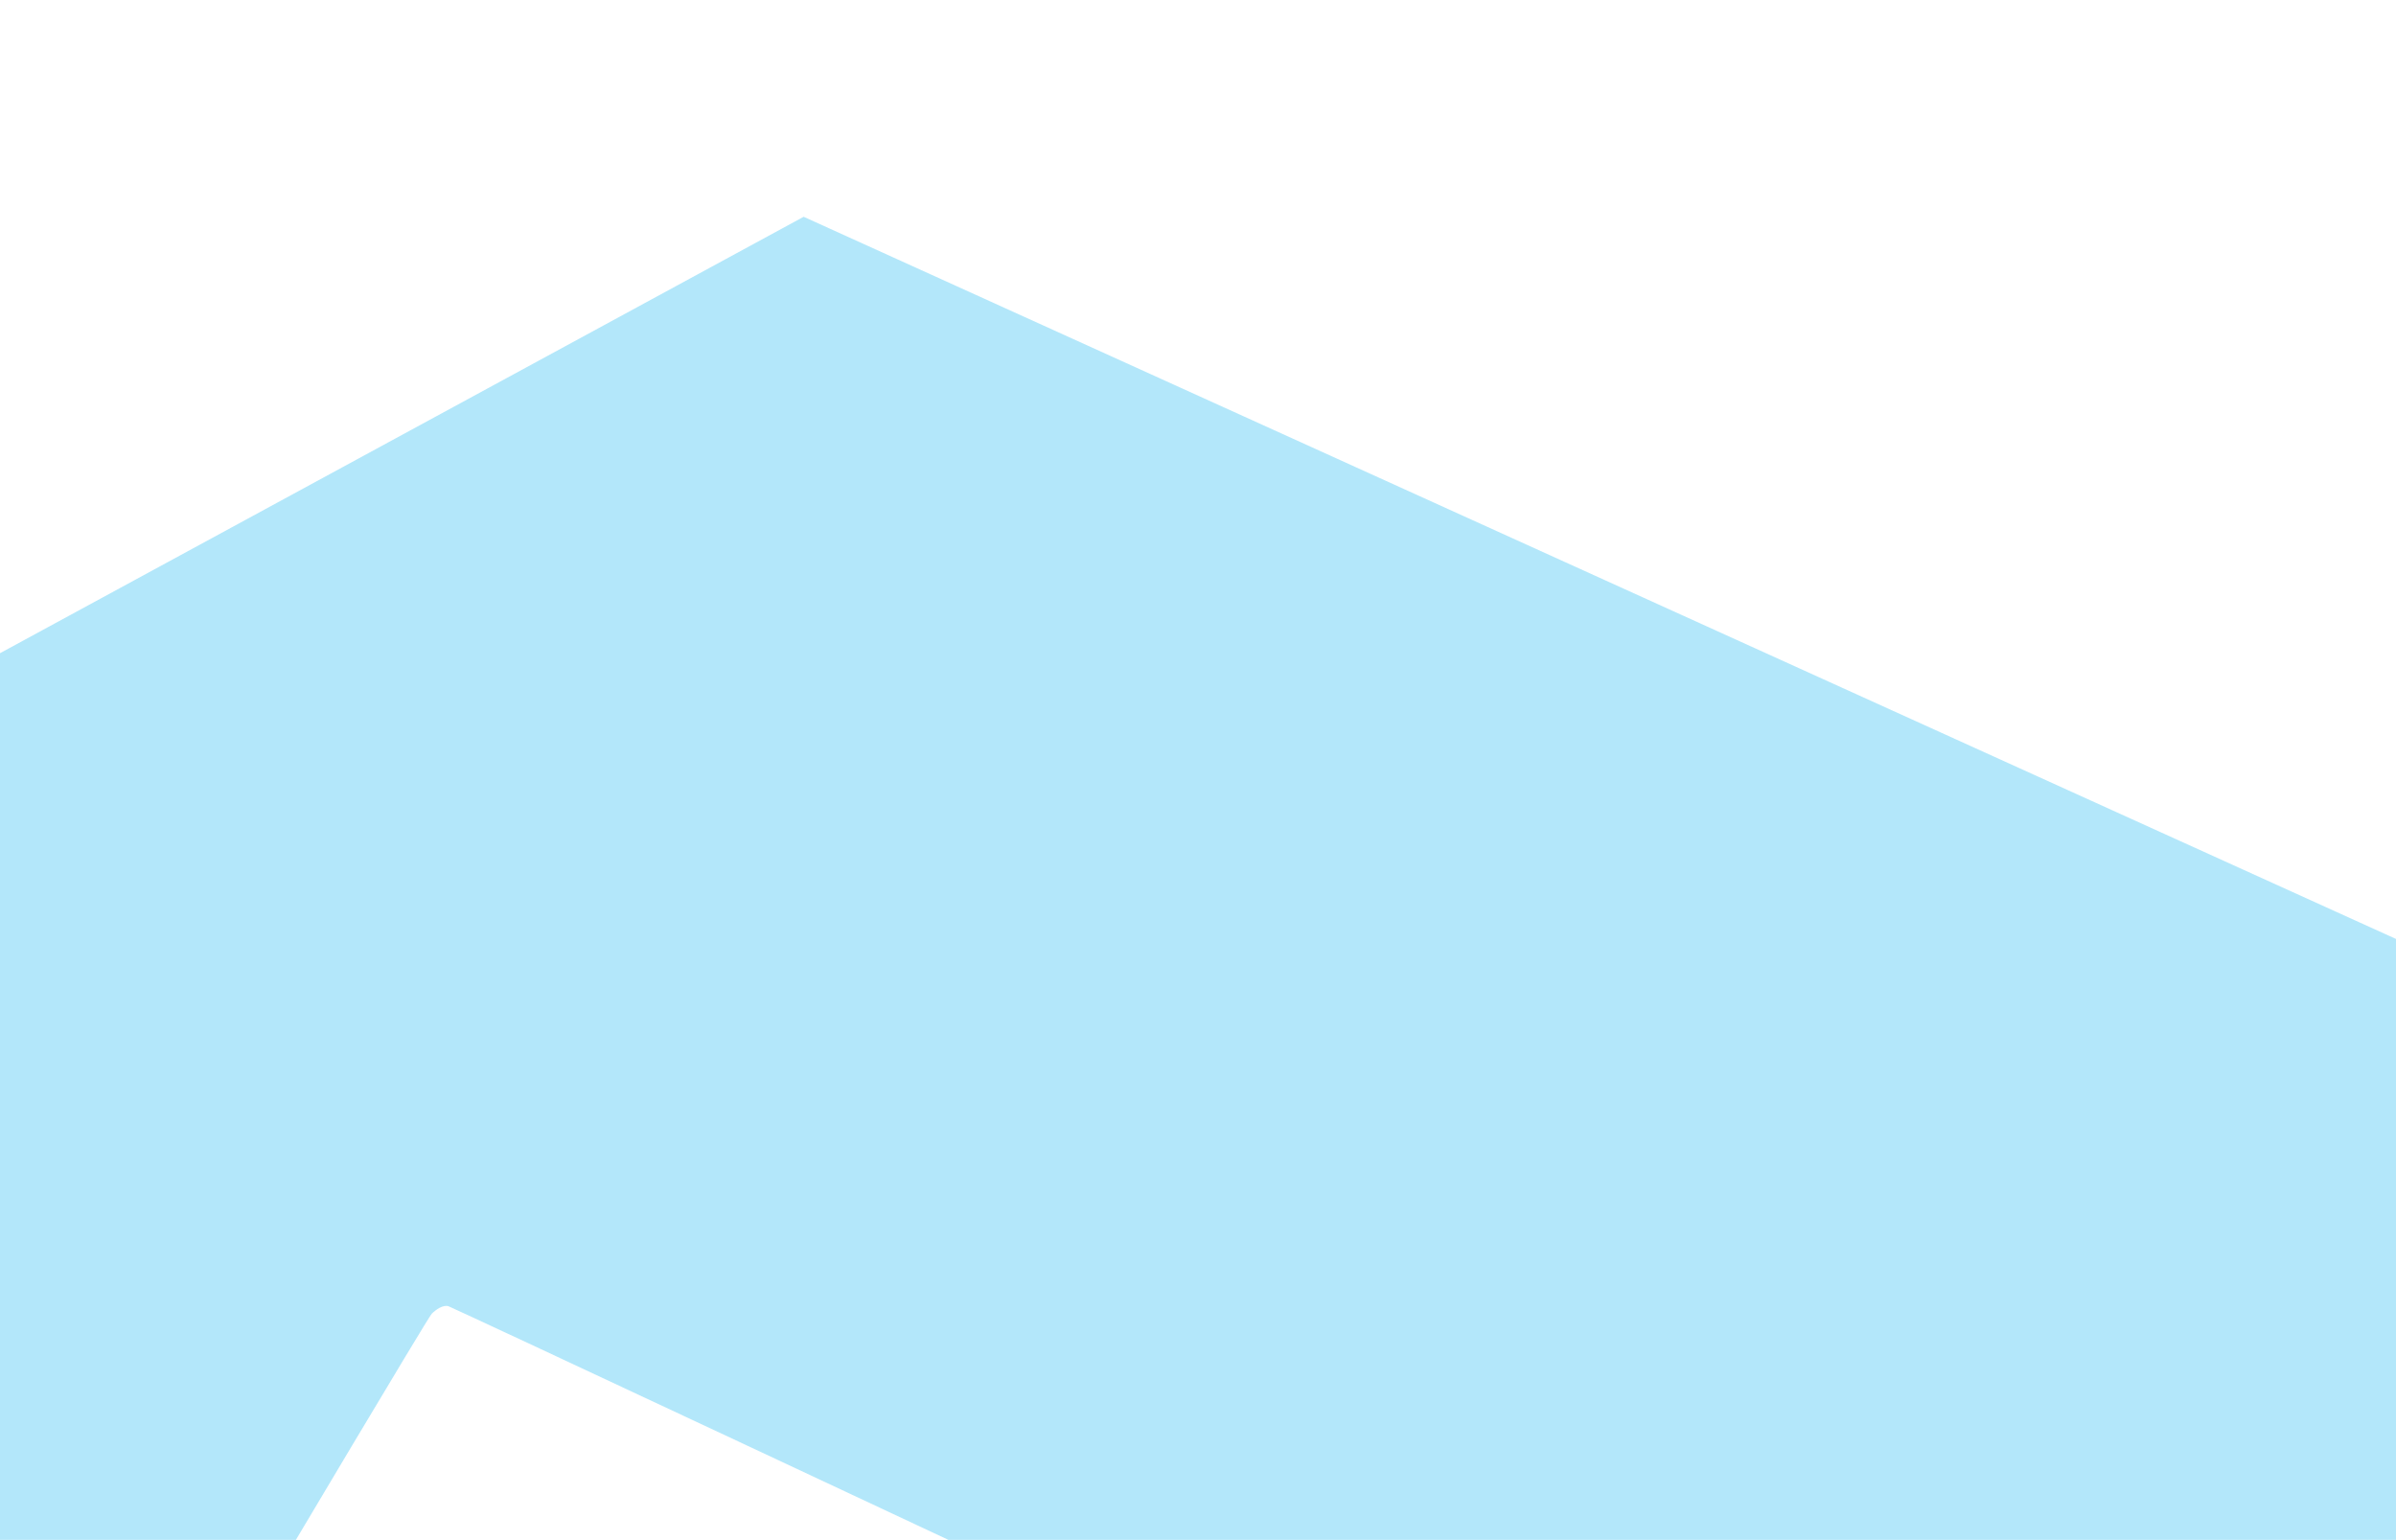 <svg width="641" height="412" viewBox="0 0 641 412" fill="none" xmlns="http://www.w3.org/2000/svg">
<g clip-path="url(#clip0)">
<path d="M678 268L215 58L-17 184V428L73.5 421.5C73.5 421.5 114.5 352.5 115.5 351.5C116.5 350.5 118.5 349 120 349.5C121.5 350 274 421.5 274 421.5L659 428L678 268Z" fill="#00AEEF" fill-opacity="0.3"/>
</g>
<defs>
<clipPath id="clip0">
<rect width="641" height="412" fill="white"/>
</clipPath>
</defs>
</svg>
